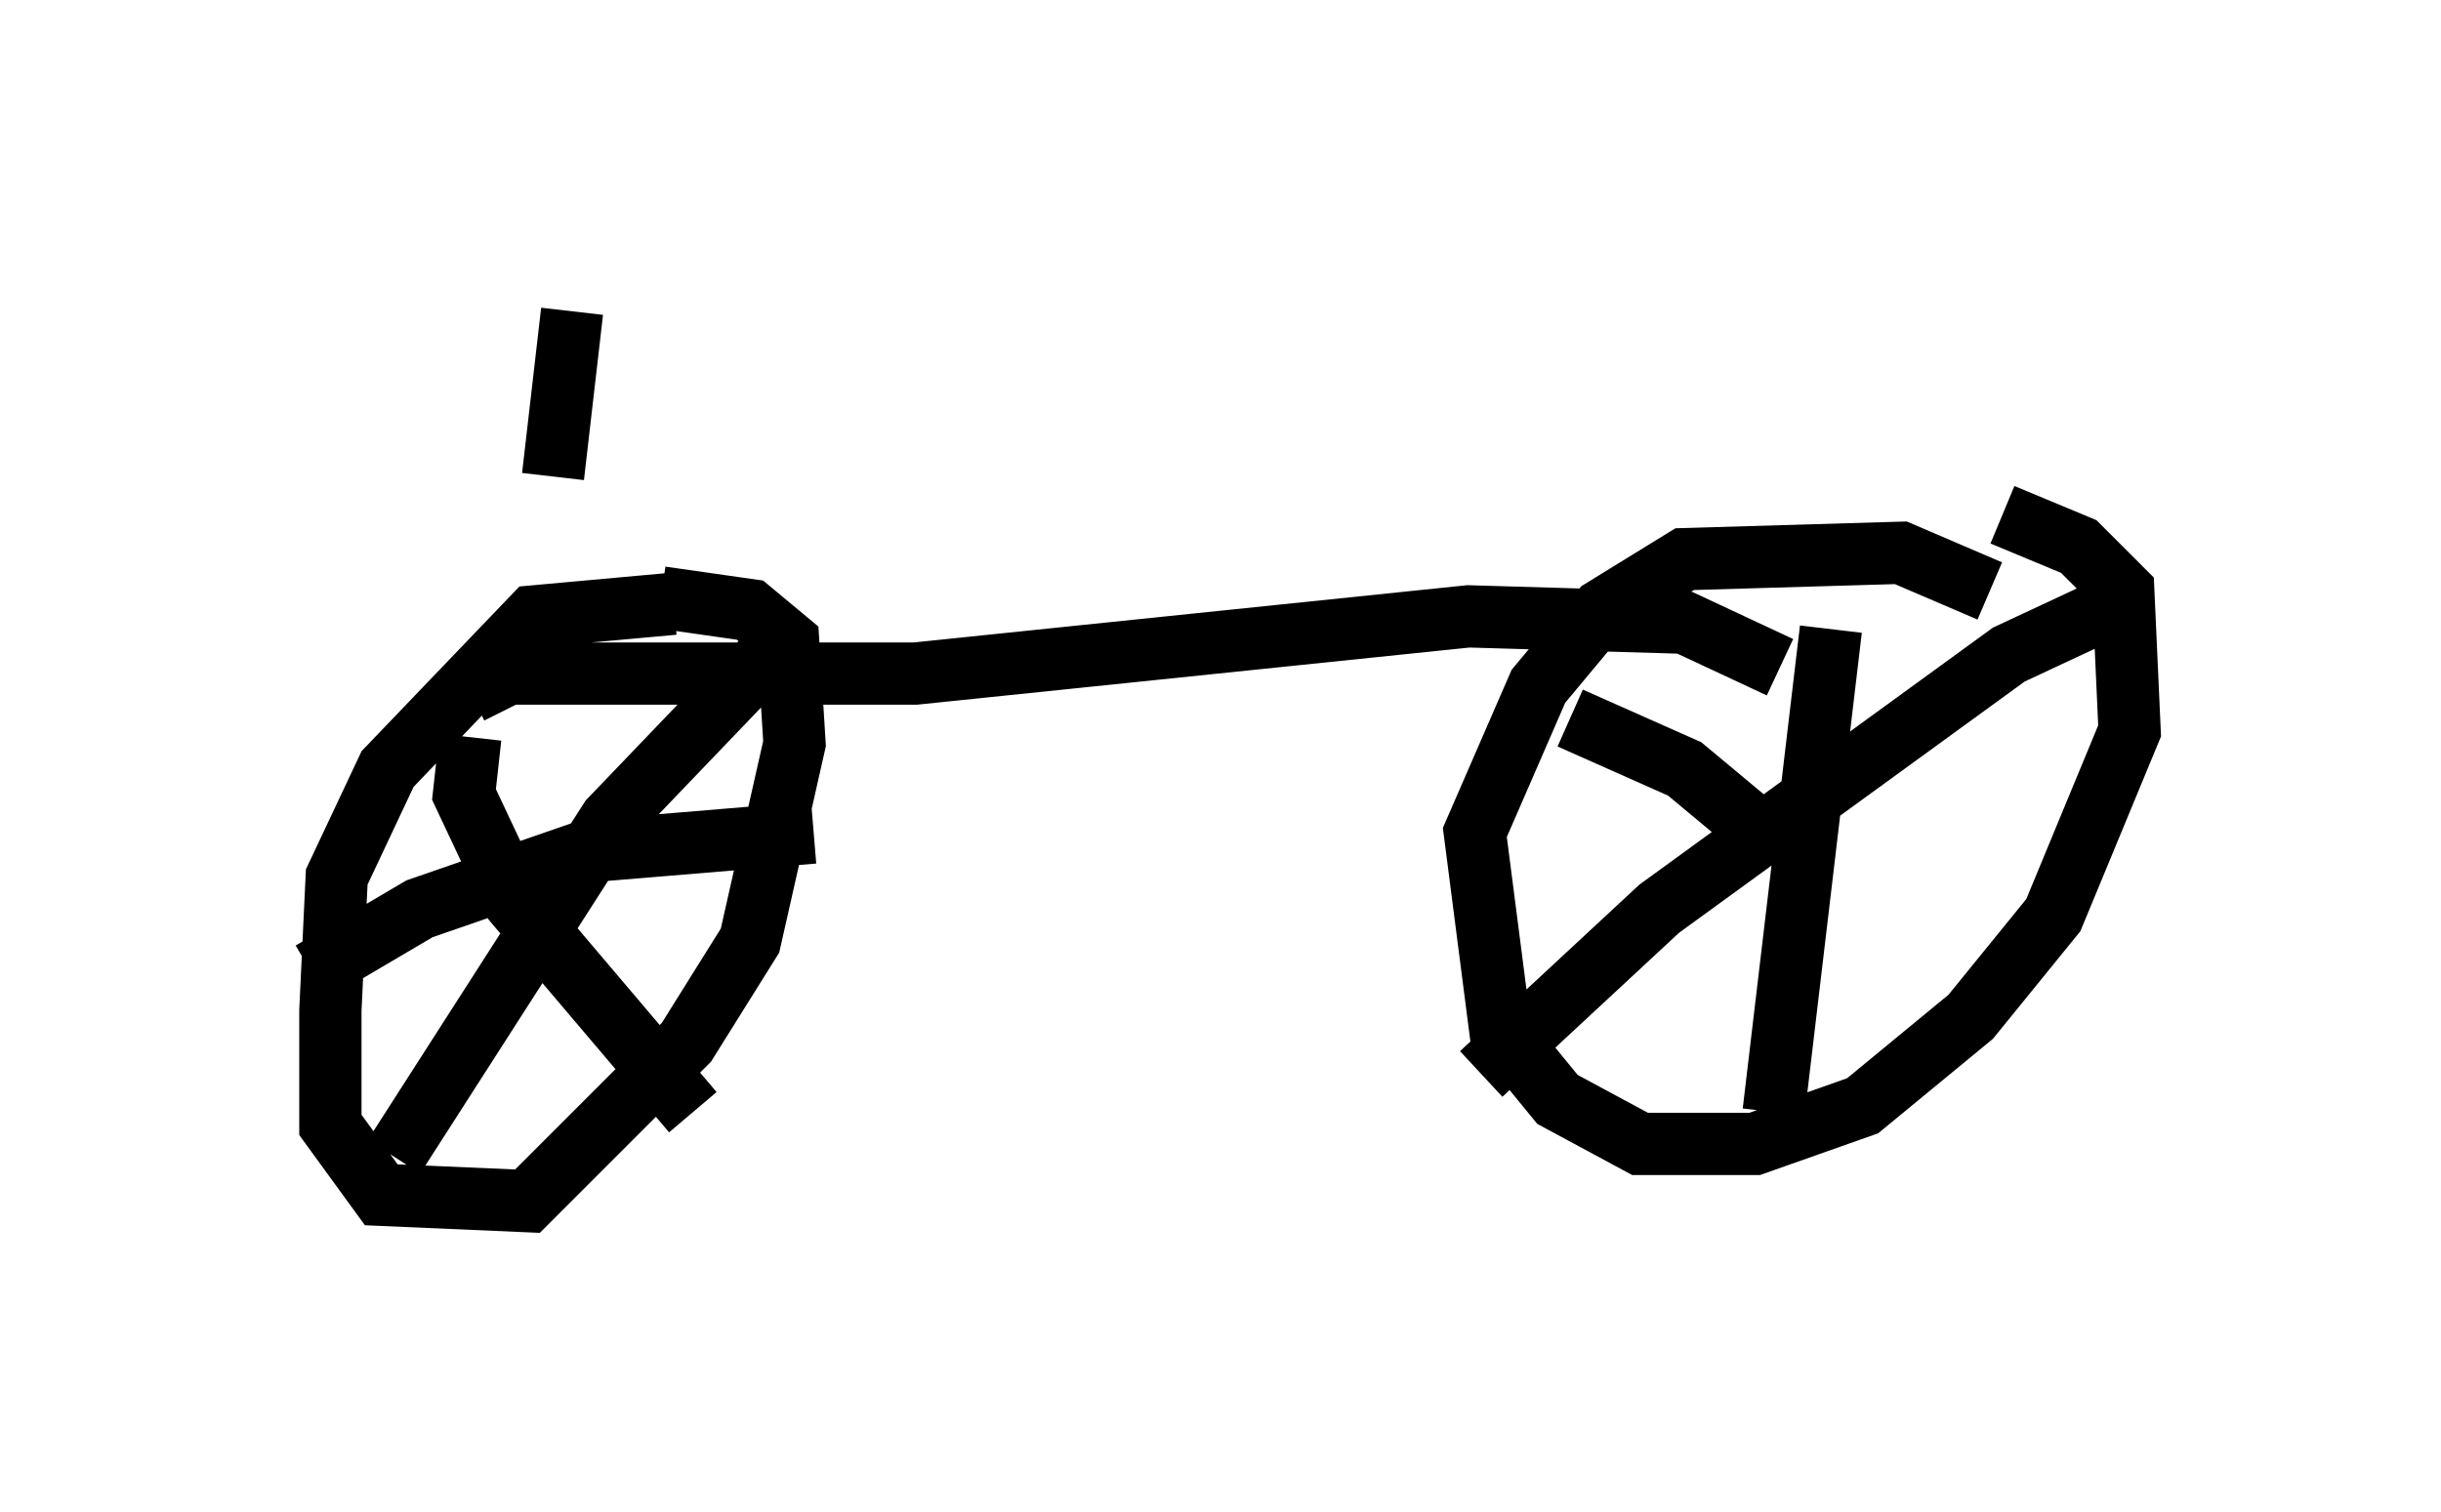 <?xml version="1.0" encoding="utf-8" ?>
<svg baseProfile="full" height="24.292" version="1.1" width="39.196" xmlns="http://www.w3.org/2000/svg" xmlns:ev="http://www.w3.org/2001/xml-events" xmlns:xlink="http://www.w3.org/1999/xlink"><defs /><rect fill="white" height="24.292" width="39.196" x="0" y="0" /><path d="M9.696, 5.715 m-0.51, -0.715 l-0.306, 2.654 m-1.327, 3.471 l0.613, -0.306 6.533, 0.0 l8.881, -0.919 3.471, 0.102 l1.531, 0.715 m3.369, -1.225 l-1.429, -0.613 -3.471, 0.102 l-1.327, 0.817 -1.021, 1.225 l-1.021, 2.348 0.408, 3.165 l0.919, 1.123 1.327, 0.715 l1.838, 0.0 1.735, -0.613 l1.735, -1.429 1.327, -1.633 l1.225, -2.96 -0.102, -2.246 l-0.715, -0.715 -1.225, -0.51 m-21.336, 1.429 l-2.246, 0.204 -2.348, 2.45 l-0.817, 1.735 -0.102, 2.144 l0.0, 1.838 0.817, 1.123 l2.348, 0.102 2.552, -2.552 l1.021, -1.633 0.715, -3.165 l-0.102, -1.633 -0.613, -0.51 l-1.429, -0.204 m2.042, 1.225 l-0.51, -0.102 -2.348, 2.45 l-3.471, 5.41 m1.225, -6.738 l-0.102, 0.919 0.817, 1.735 l2.858, 3.369 m1.94, -4.492 l-3.675, 0.306 -2.654, 0.919 l-1.735, 1.021 m24.398, -5.513 l-0.919, 7.758 m5.308, -8.065 l-1.531, 0.715 -5.615, 4.083 l-2.858, 2.654 m1.429, -5.717 l1.838, 0.817 1.225, 1.021 " fill="none" stroke="black" stroke-width="1" /></svg>